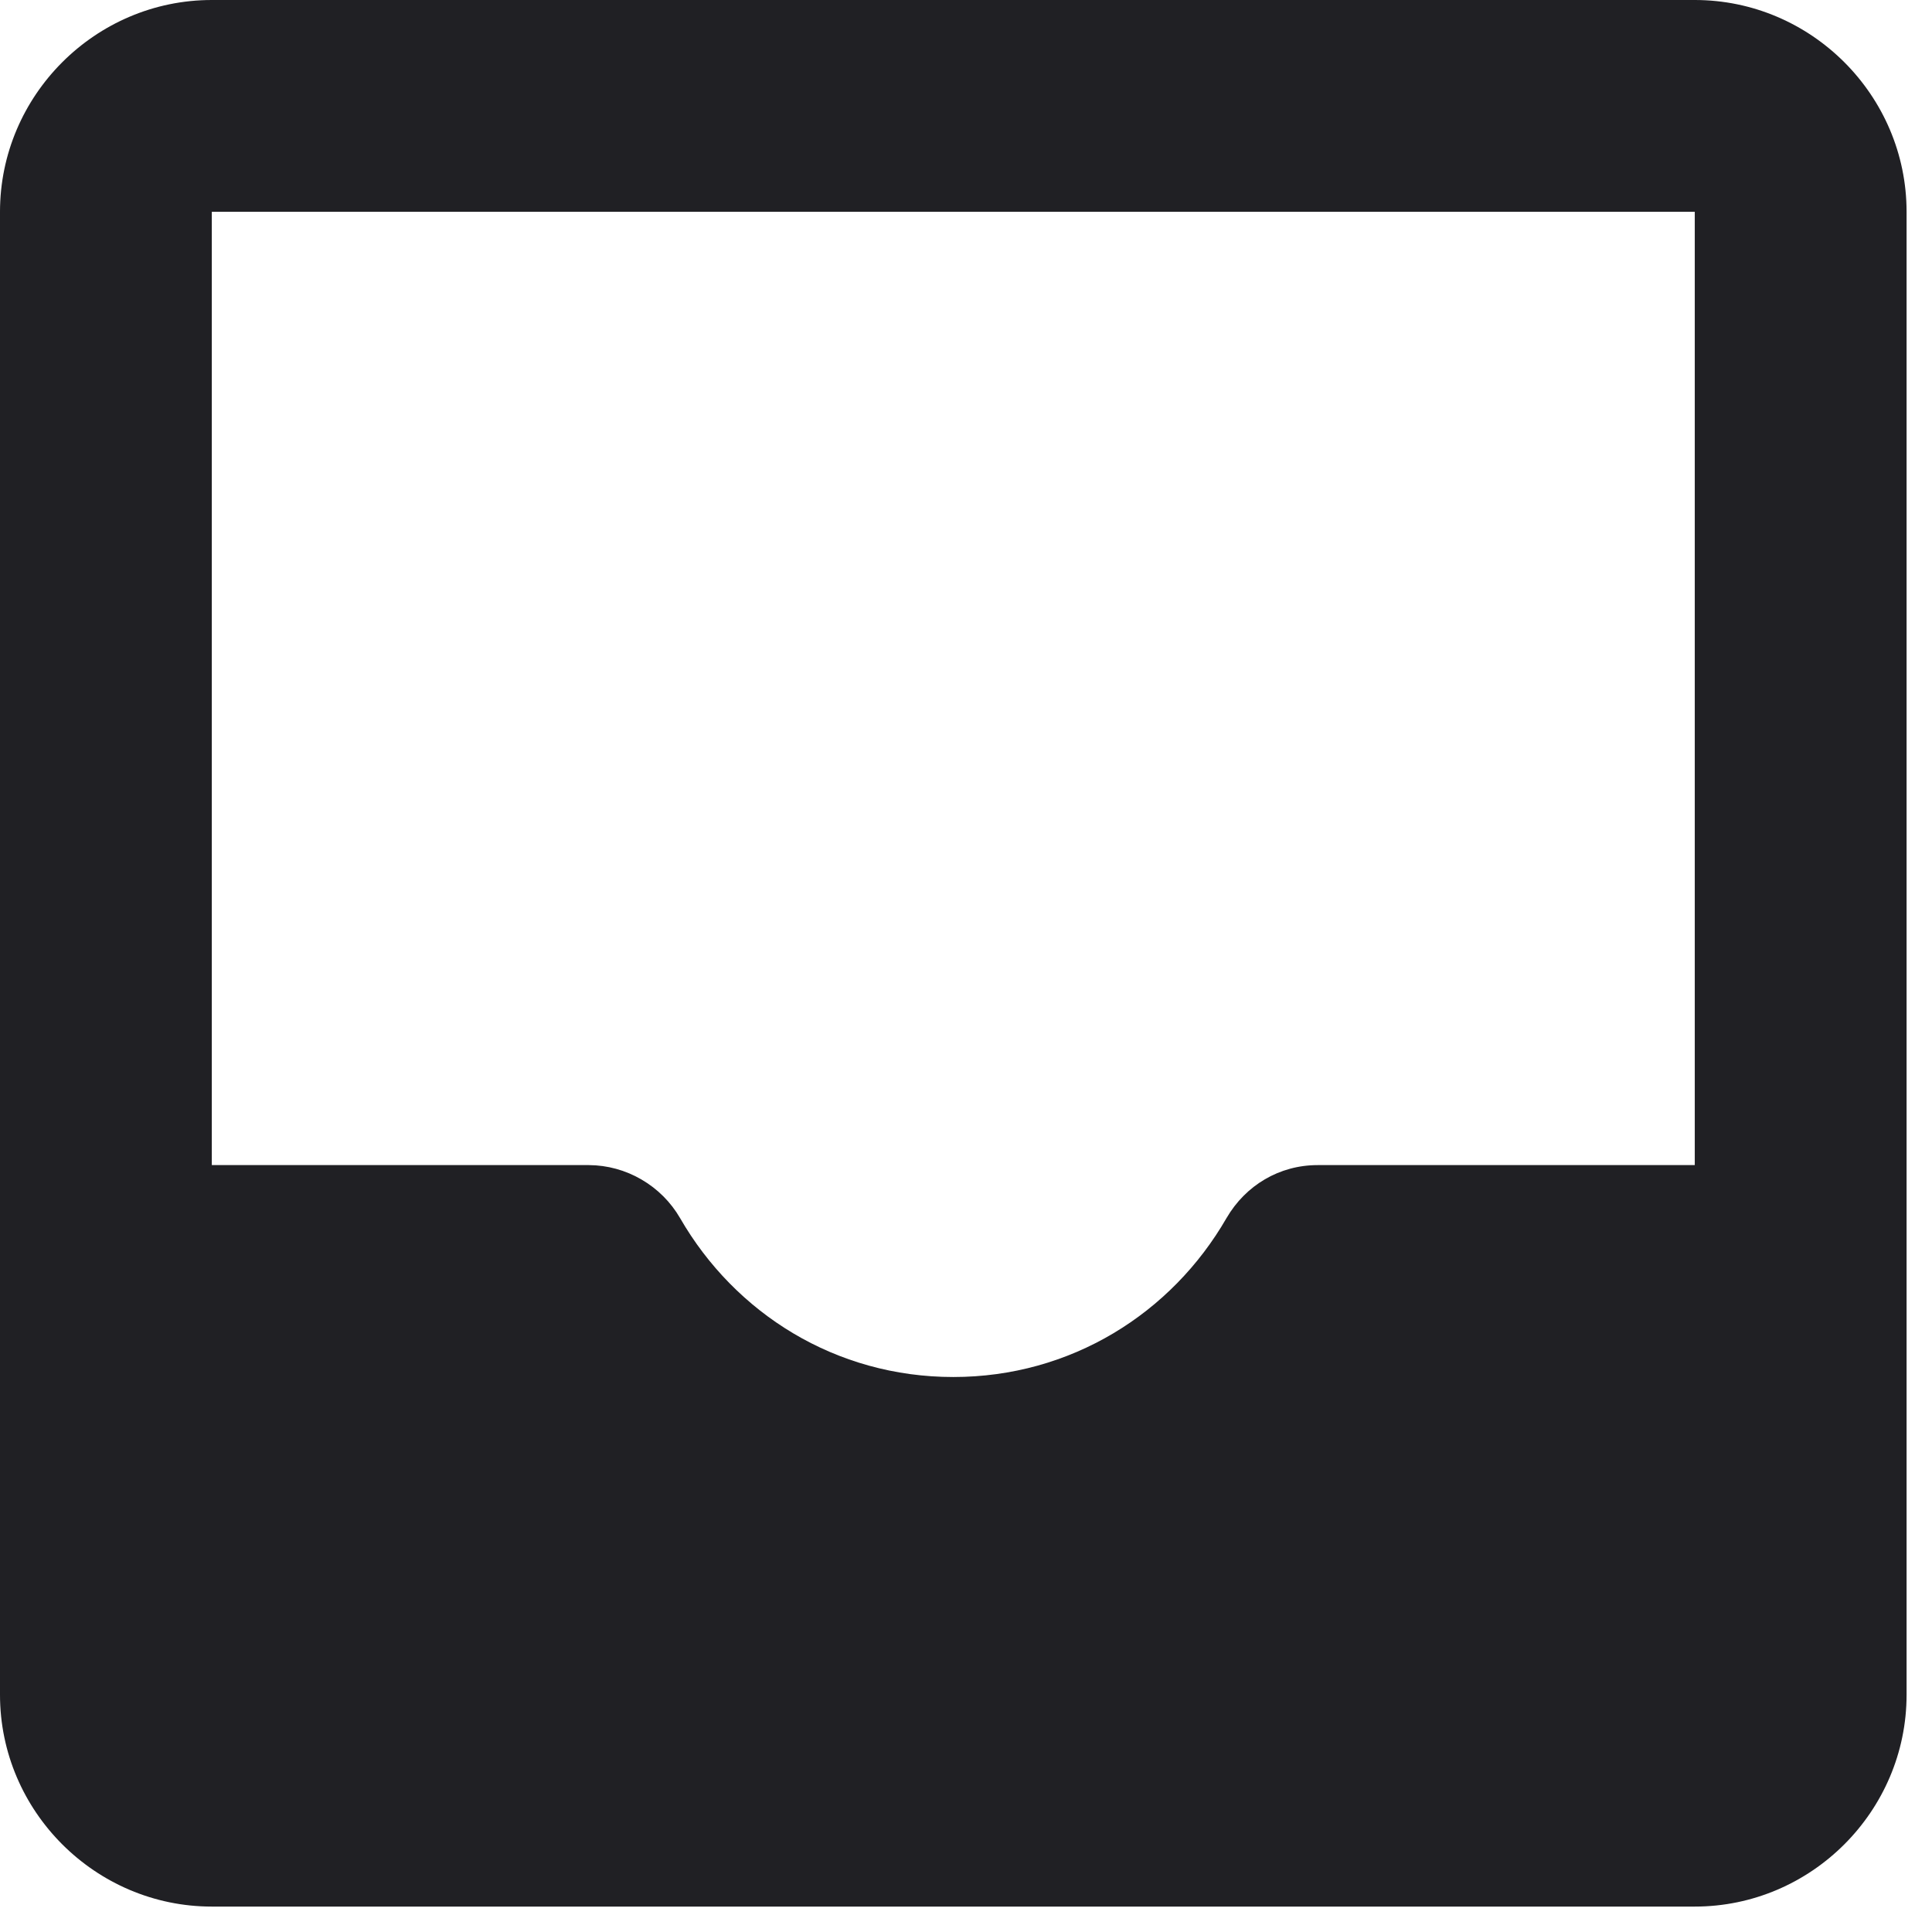 <svg width="19" height="19" viewBox="0 0 19 19" fill="none" xmlns="http://www.w3.org/2000/svg">
<path d="M16.667 0H2.083C0.938 0 0 0.938 0 2.083V16.667C0 17.812 0.938 18.75 2.083 18.75H16.667C17.812 18.75 18.75 17.812 18.75 16.667V2.083C18.75 0.938 17.812 0 16.667 0ZM16.667 2.083V11.458H12.958C12.583 11.458 12.25 11.656 12.062 11.979C11.521 12.917 10.531 13.542 9.375 13.542C8.219 13.542 7.229 12.917 6.688 11.979C6.597 11.822 6.466 11.691 6.309 11.6C6.152 11.508 5.973 11.459 5.792 11.458H2.083V2.083H16.667Z" fill="#202024"/>
</svg>
